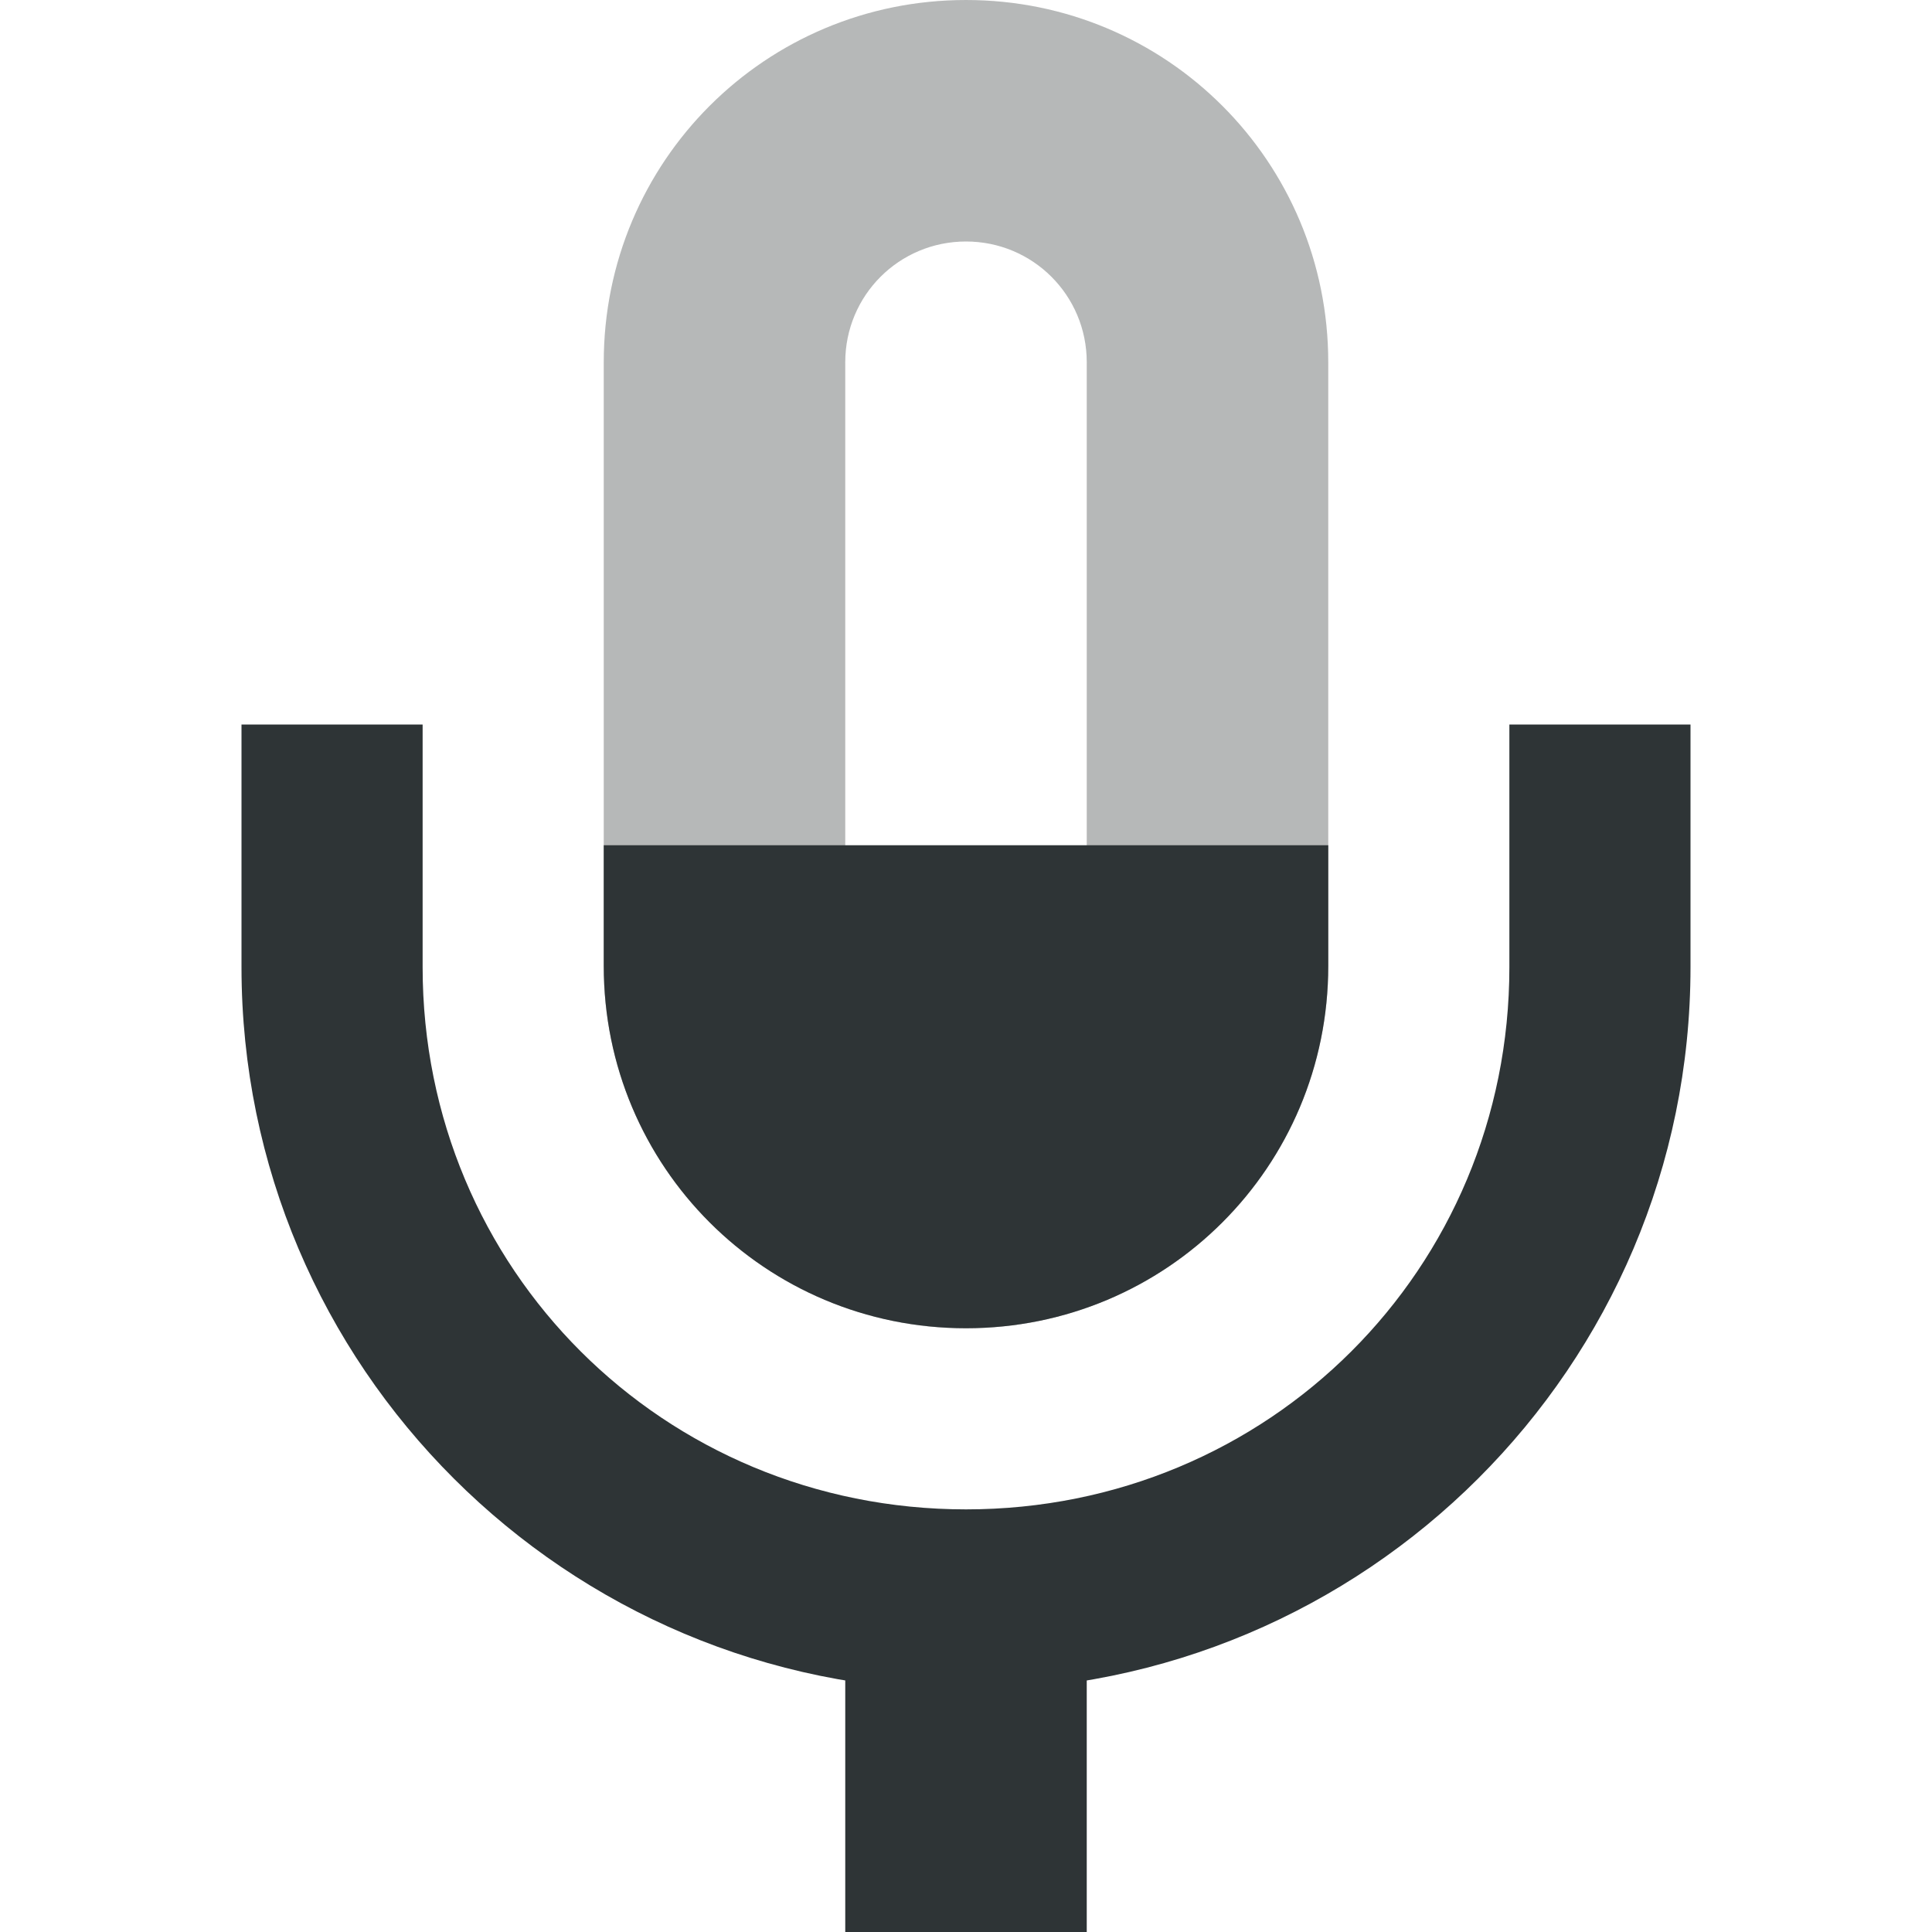 <svg xmlns="http://www.w3.org/2000/svg" viewBox="0 0 16 16"><g fill="#2e3436"><path d="m 159,-19 v 3 h 2 v -3 z" style="line-height:normal;font-variant-ligatures:normal;font-variant-position:normal;font-variant-caps:normal;font-variant-numeric:normal;font-variant-alternates:normal;font-feature-settings:normal;text-indent:0;text-align:start;text-decoration-line:none;text-decoration-style:solid;text-decoration-color:#000;text-transform:none;text-orientation:mixed;white-space:normal;shape-padding:0;isolation:auto;mix-blend-mode:normal;solid-color:#000;solid-opacity:1" color="#000" font-weight="400" font-family="sans-serif" overflow="visible" transform="translate(-152 32)"/><path d="m 160,-32 c -1.662,0 -3,1.338 -3,3 v 5 c 0,1.662 1.338,3 3,3 1.662,0 3,-1.338 3,-3 v -5 c 0,-1.662 -1.338,-3 -3,-3 z m 0,2 c 0.554,0 1,0.446 1,1 v 5 c 0,0.554 -0.446,1 -1,1 -0.554,0 -1,-0.446 -1,-1 v -5 c 0,-0.554 0.446,-1 1,-1 z" opacity=".35" transform="translate(-152 32)"/><path d="m 154,-26 v 2.01 c 0,3.307 2.69,5.99 6,5.99 3.31,0 6,-2.684 6,-5.99 V -26 h -1.5 v 2.01 c 0,2.5 -1.993,4.49 -4.5,4.49 -2.507,0 -4.5,-1.99 -4.5,-4.49 V -26 Z" style="line-height:normal;font-variant-ligatures:normal;font-variant-position:normal;font-variant-caps:normal;font-variant-numeric:normal;font-variant-alternates:normal;font-feature-settings:normal;text-indent:0;text-align:start;text-decoration-line:none;text-decoration-style:solid;text-decoration-color:#000;text-transform:none;text-orientation:mixed;white-space:normal;shape-padding:0;isolation:auto;mix-blend-mode:normal;solid-color:#000;solid-opacity:1" color="#000" font-weight="400" font-family="sans-serif" overflow="visible" transform="translate(-152 32)"/><path d="m 157,-25 v 1 c 0,1.662 1.338,3 3,3 1.662,0 3,-1.338 3,-3 v -1 z" transform="translate(-152 32)"/></g></svg>